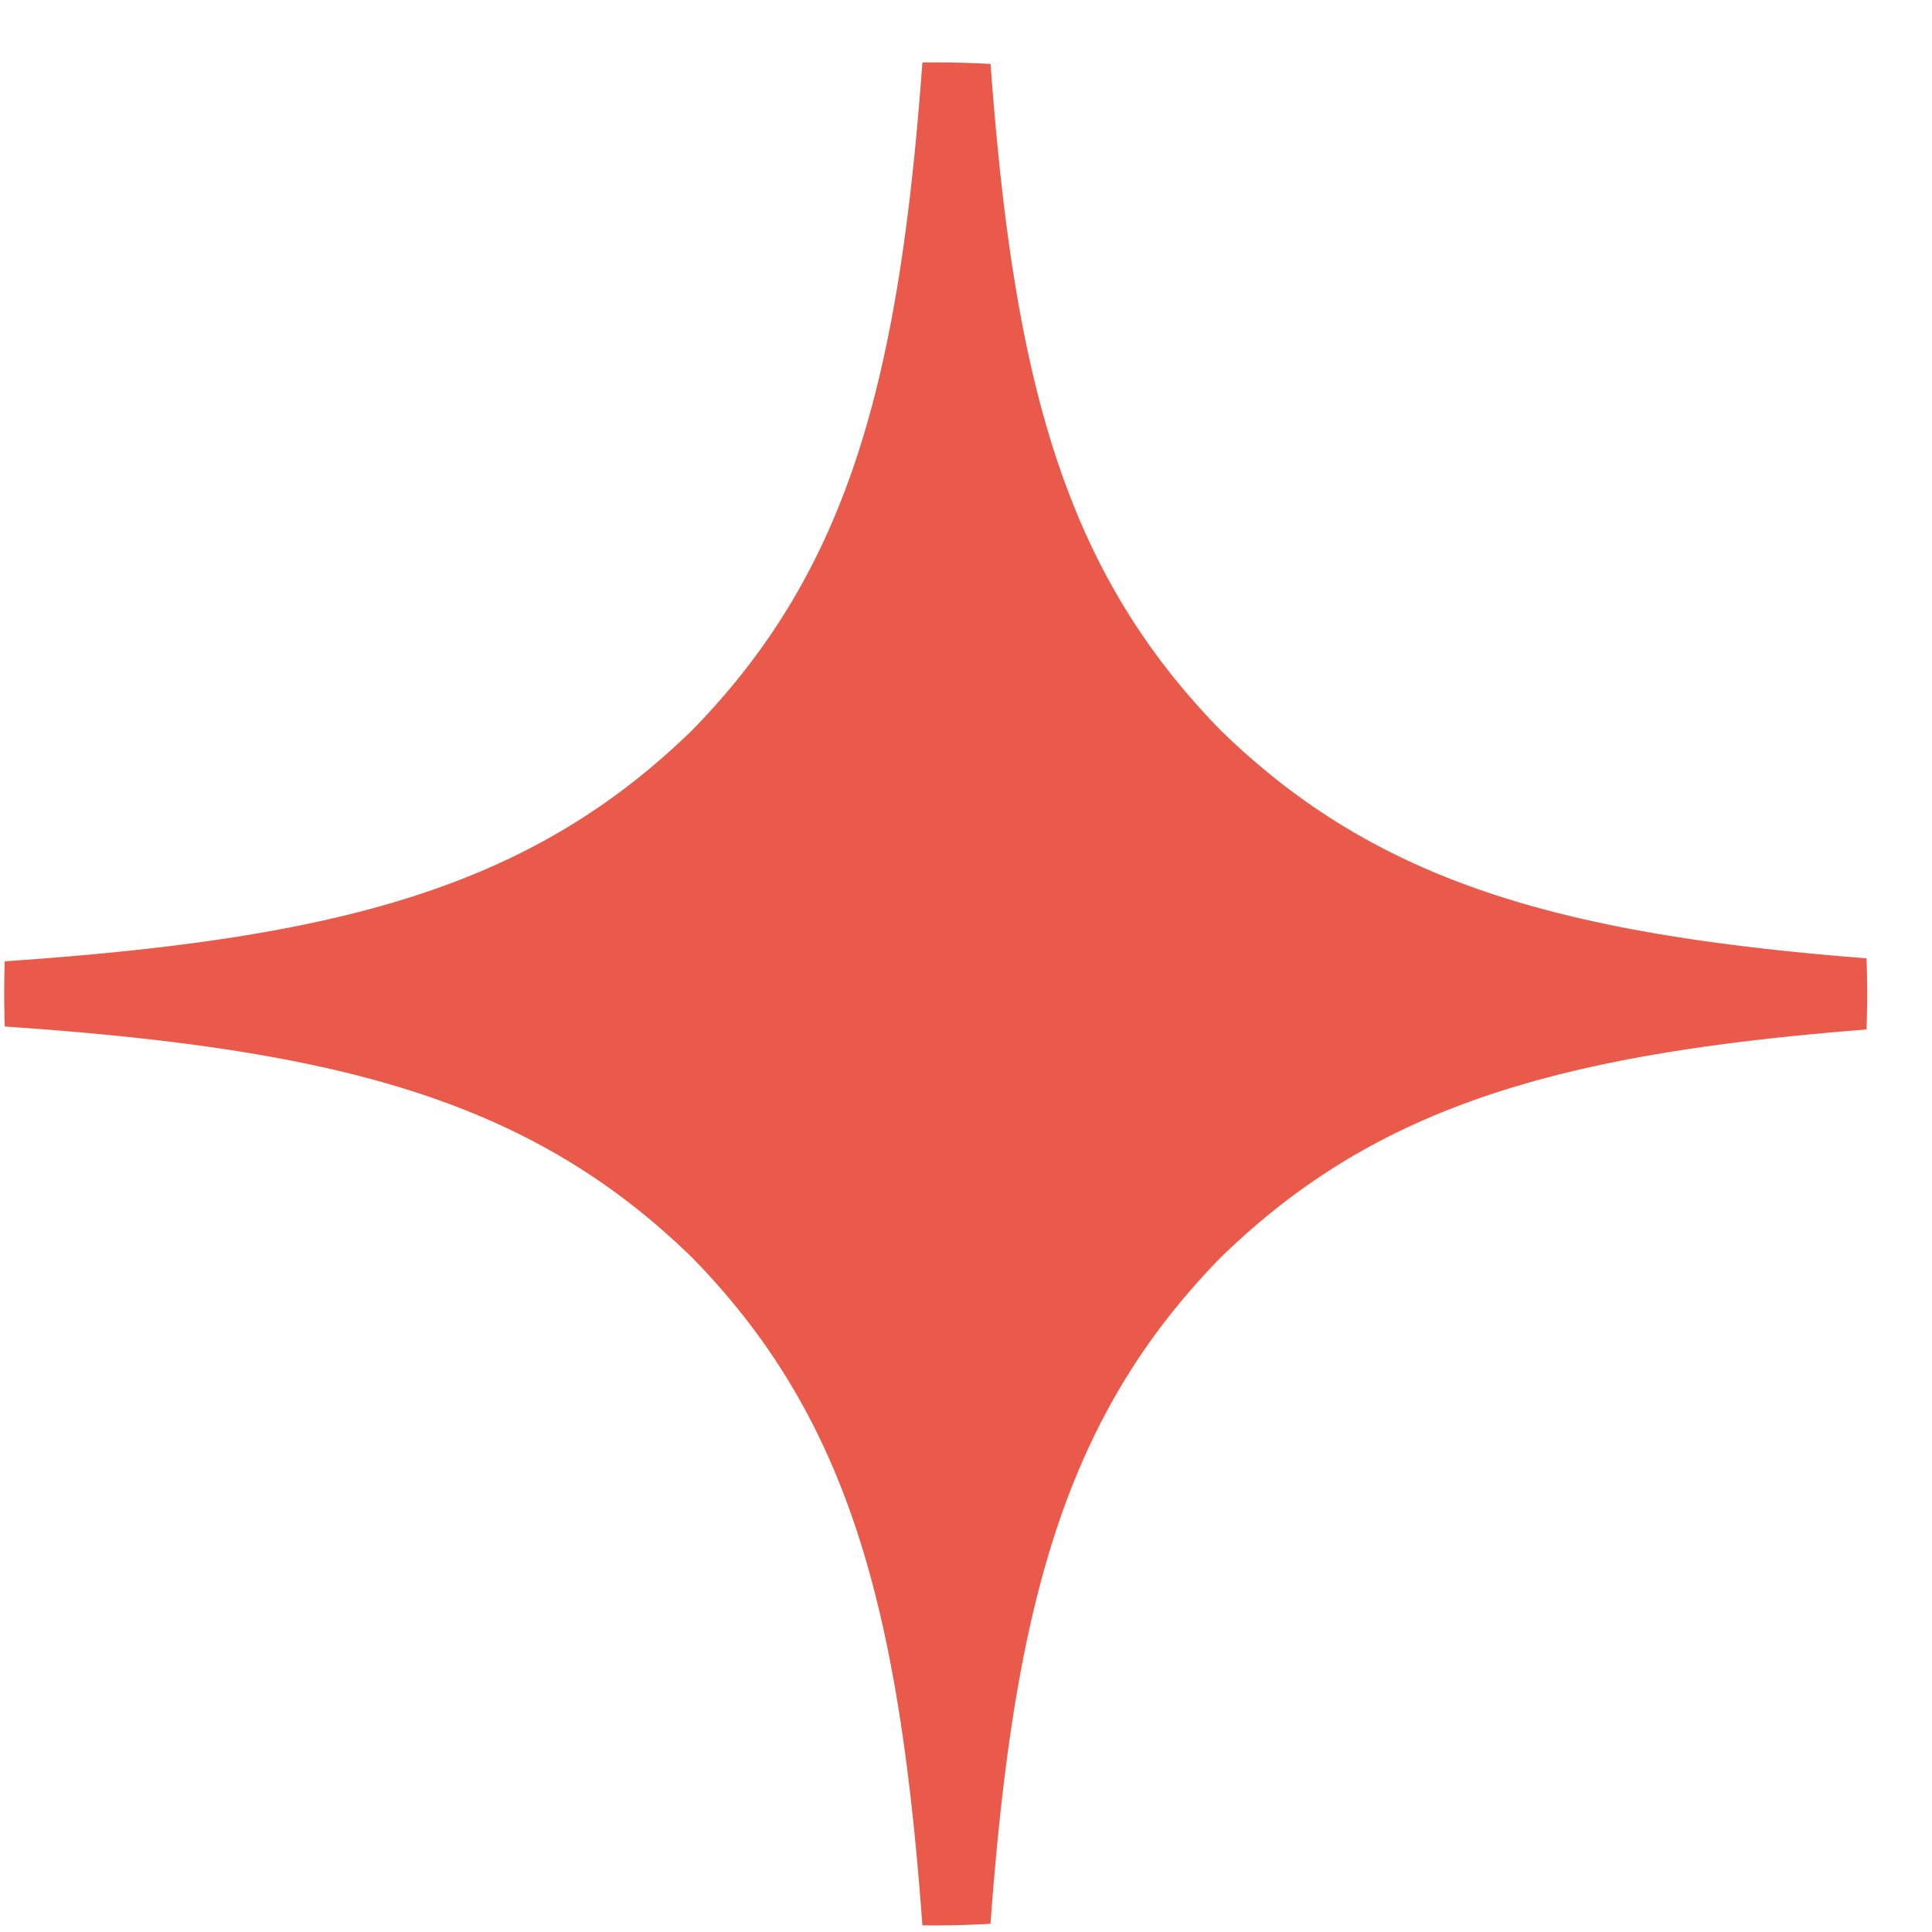 <svg width="28" height="28" viewBox="0 0 28 28" fill="none" xmlns="http://www.w3.org/2000/svg"><path fill-rule="evenodd" clip-rule="evenodd" d="M14.355 27.881c.339-4.622 1.081-7.347 3.331-9.651 2.256-2.203 4.916-2.961 9.365-3.31a13.828 13.828 0 000-1.031c-4.45-.349-7.11-1.107-9.365-3.31-2.25-2.304-2.992-5.029-3.33-9.652a13.713 13.713 0 00-.988-.021c-.338 4.636-1.08 7.366-3.333 9.673-2.356 2.3-5.152 3.025-9.966 3.353a13.743 13.743 0 000 .945c4.814.328 7.61 1.053 9.966 3.353 2.253 2.308 2.995 5.037 3.333 9.673a13.76 13.76 0 00.987-.022z" fill="#E95A4A"/></svg>